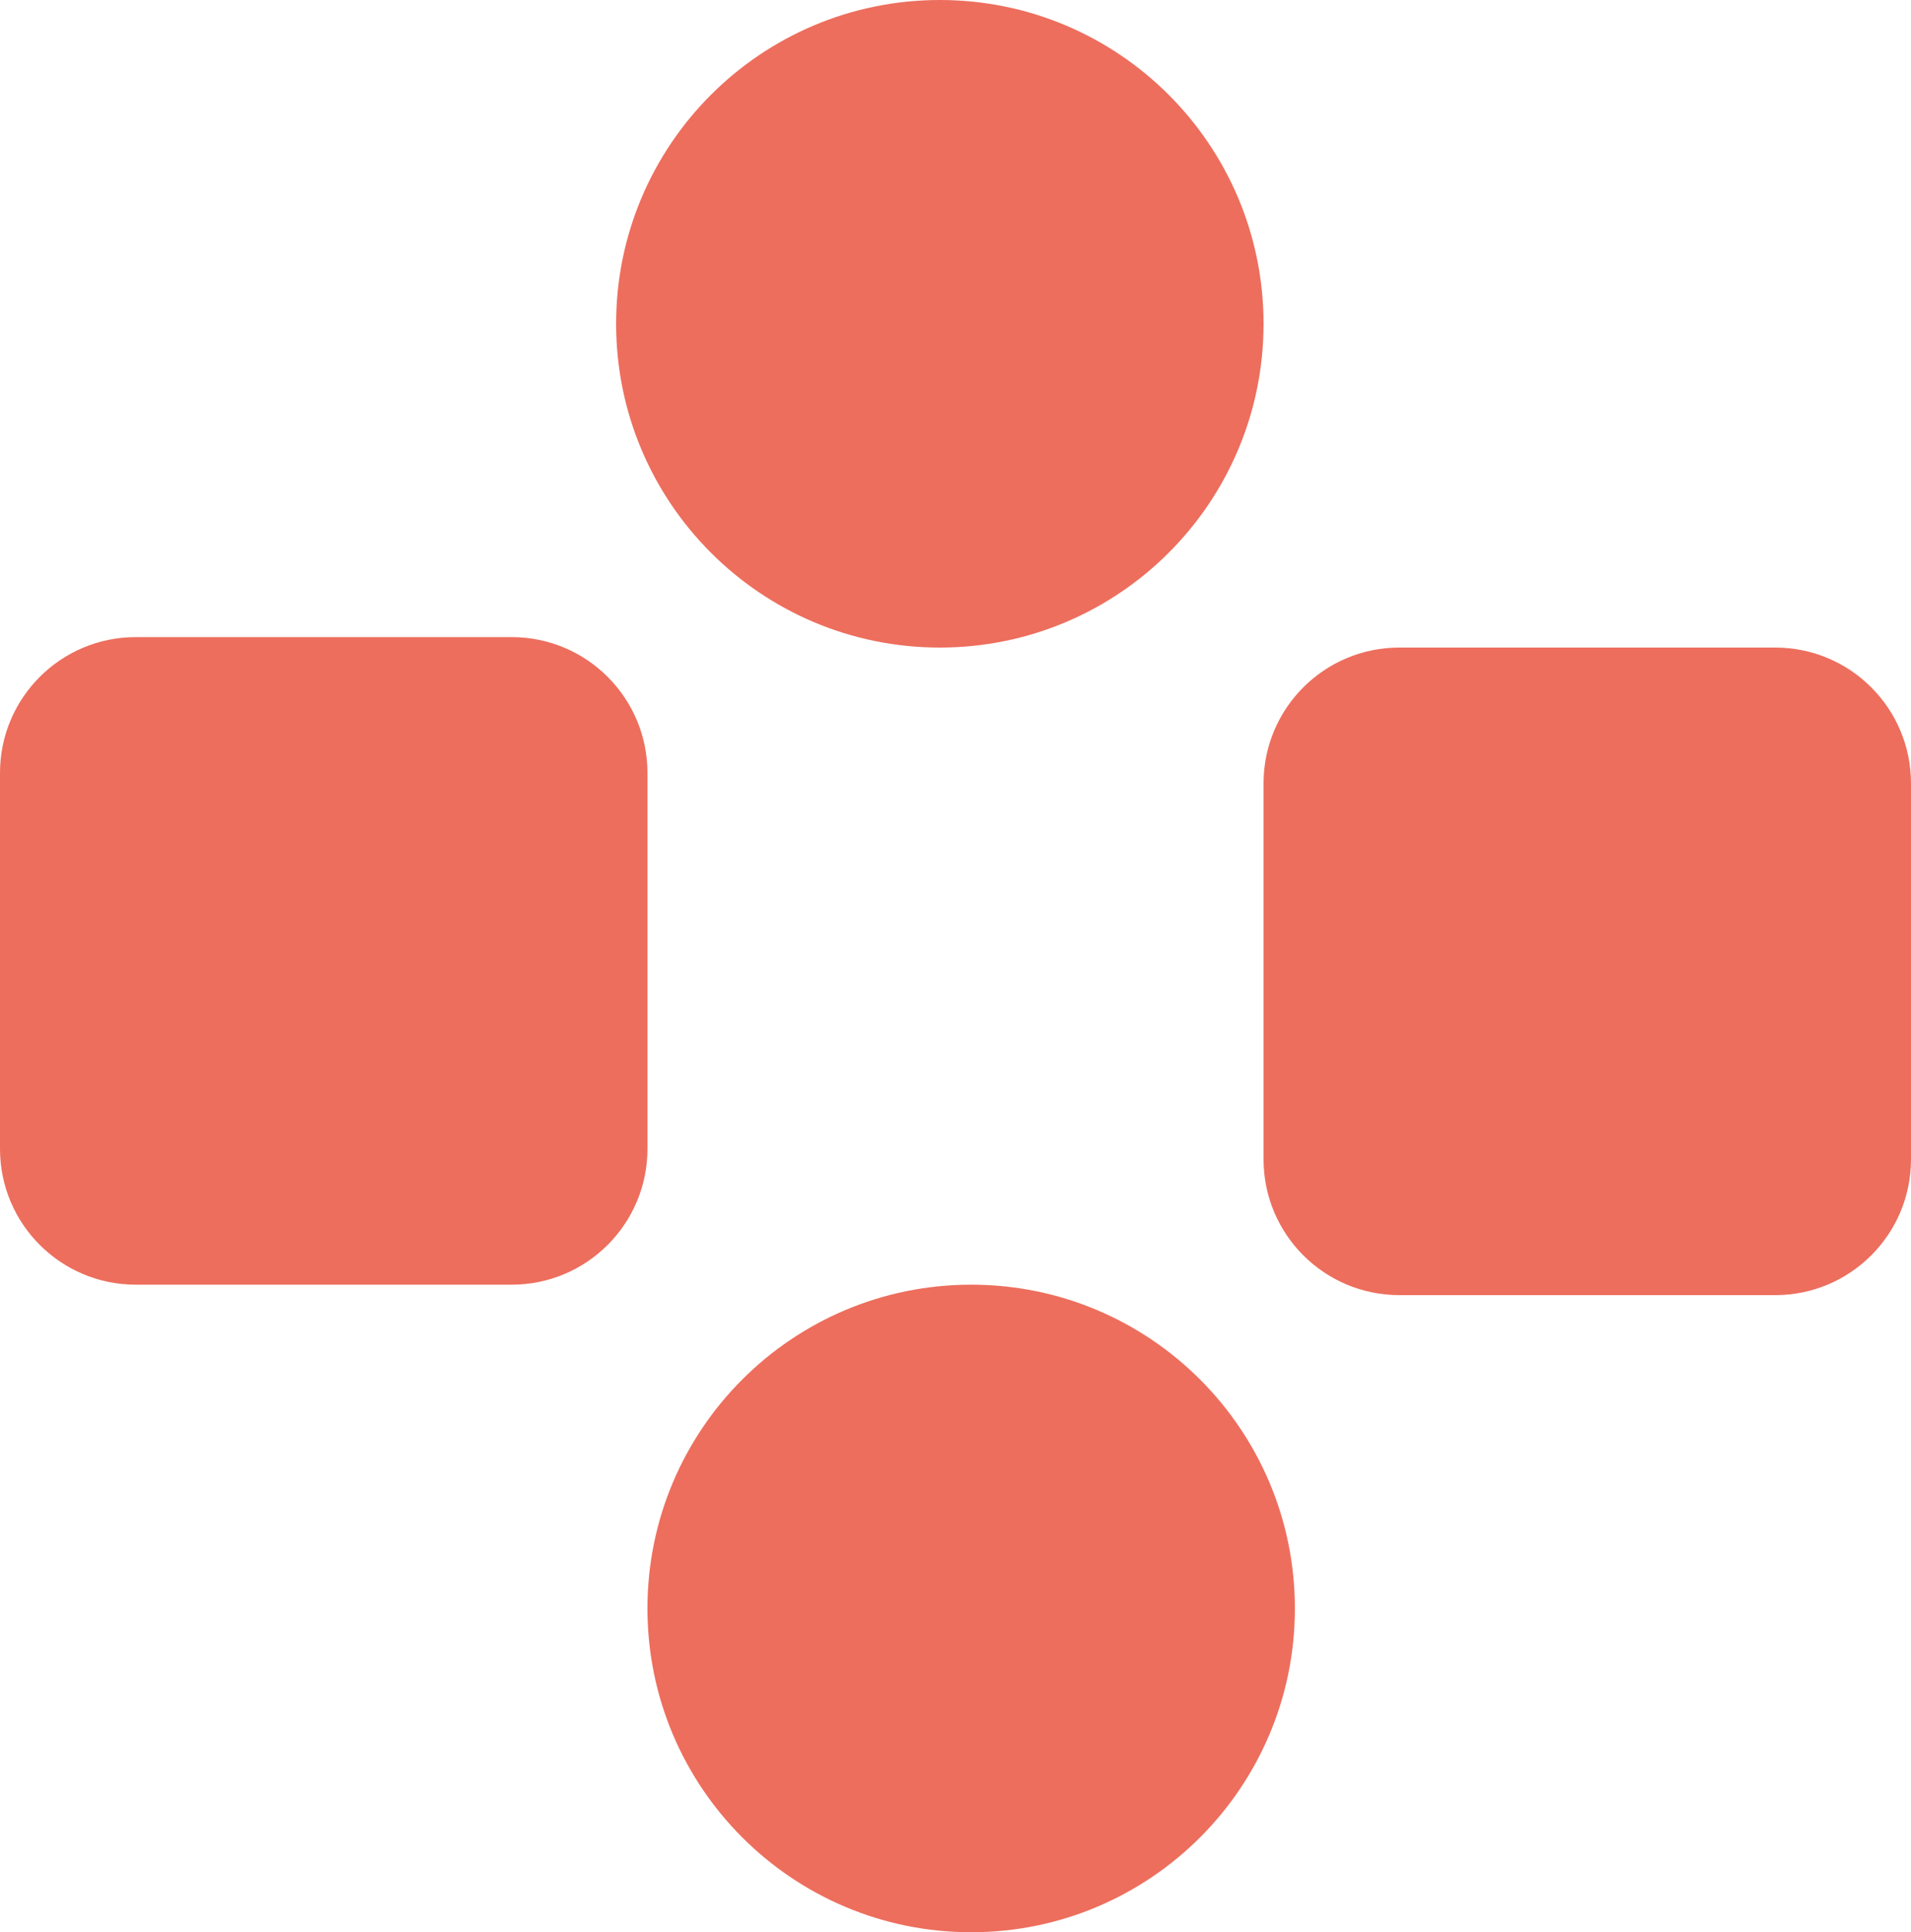 <svg width="183" height="185" viewBox="0 0 183 185" fill="none" xmlns="http://www.w3.org/2000/svg">
<path d="M121 75C121 67.82 126.82 62 134 62H170C177.18 62 183 67.82 183 75V111C183 118.18 177.18 124 170 124H134C126.82 124 121 118.18 121 111V75Z" fill="#ED6E5D"/>
<path d="M59 31C59 13.879 72.879 0 90 0C107.121 0 121 13.879 121 31C121 48.121 107.121 62 90 62C72.879 62 59 48.121 59 31Z" fill="#ED6E5D"/>
<path d="M0 74C0 66.82 5.82 61 13 61H49C56.18 61 62 66.82 62 74V110C62 117.18 56.18 123 49 123H13C5.82 123 0 117.18 0 110V74Z" fill="#ED6E5D"/>
<path d="M62 154C62 136.879 75.879 123 93 123C110.121 123 124 136.879 124 154C124 171.121 110.121 185 93 185C75.879 185 62 171.121 62 154Z" fill="#ED6E5D"/>
</svg>
